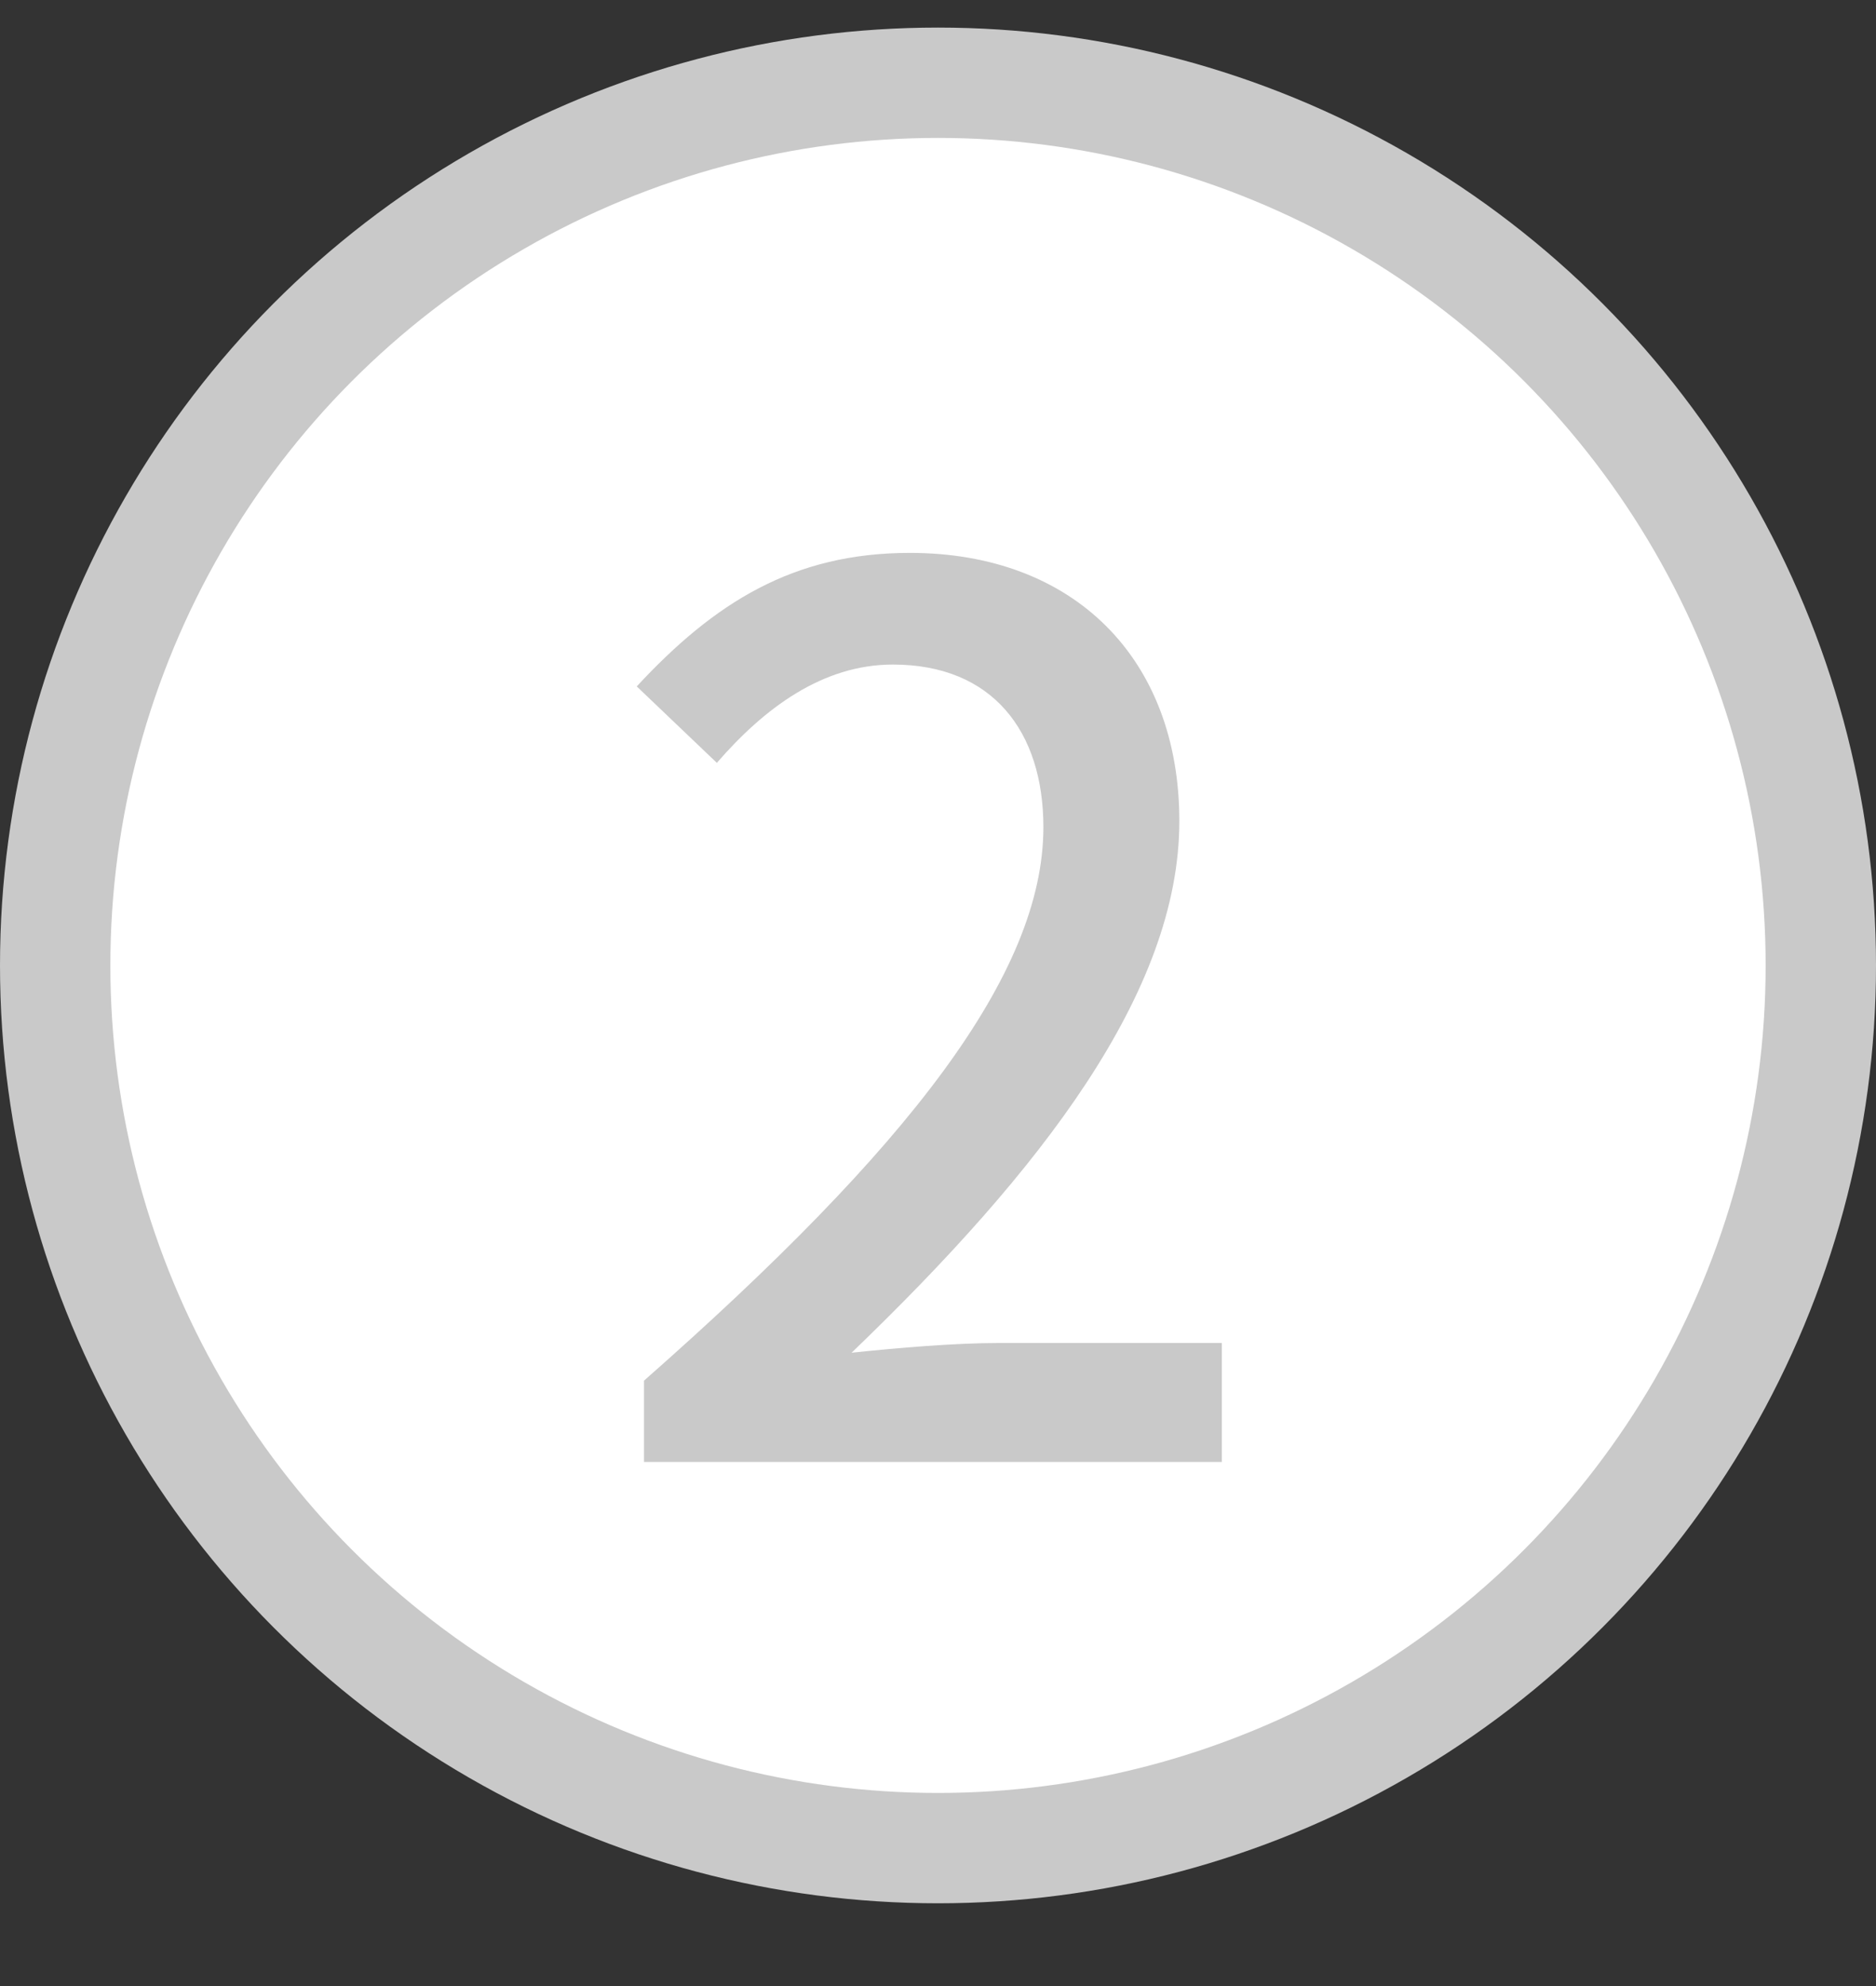 <svg width="17" height="18" viewBox="0 0 17 18" fill="none" xmlns="http://www.w3.org/2000/svg">
    <rect x="0" y="0" width="17" height="18" fill="#333333" stroke="none"/>
    <circle cx="8.5" cy="8.75" r="8" fill="white" stroke="#C9C9C9"/>
    <path
        d="M5.836 13.25H11.072V12.172H9.048C8.652 12.172 8.135 12.216 7.717 12.26C9.433 10.61 10.687 8.993 10.687 7.442C10.687 5.968 9.73 5.011 8.245 5.011C7.189 5.011 6.474 5.462 5.77 6.221L6.496 6.914C6.925 6.419 7.453 6.023 8.091 6.023C8.993 6.023 9.455 6.628 9.455 7.497C9.455 8.828 8.234 10.401 5.836 12.513V13.25Z"
        fill="#C9C9C9"
    />
</svg>
